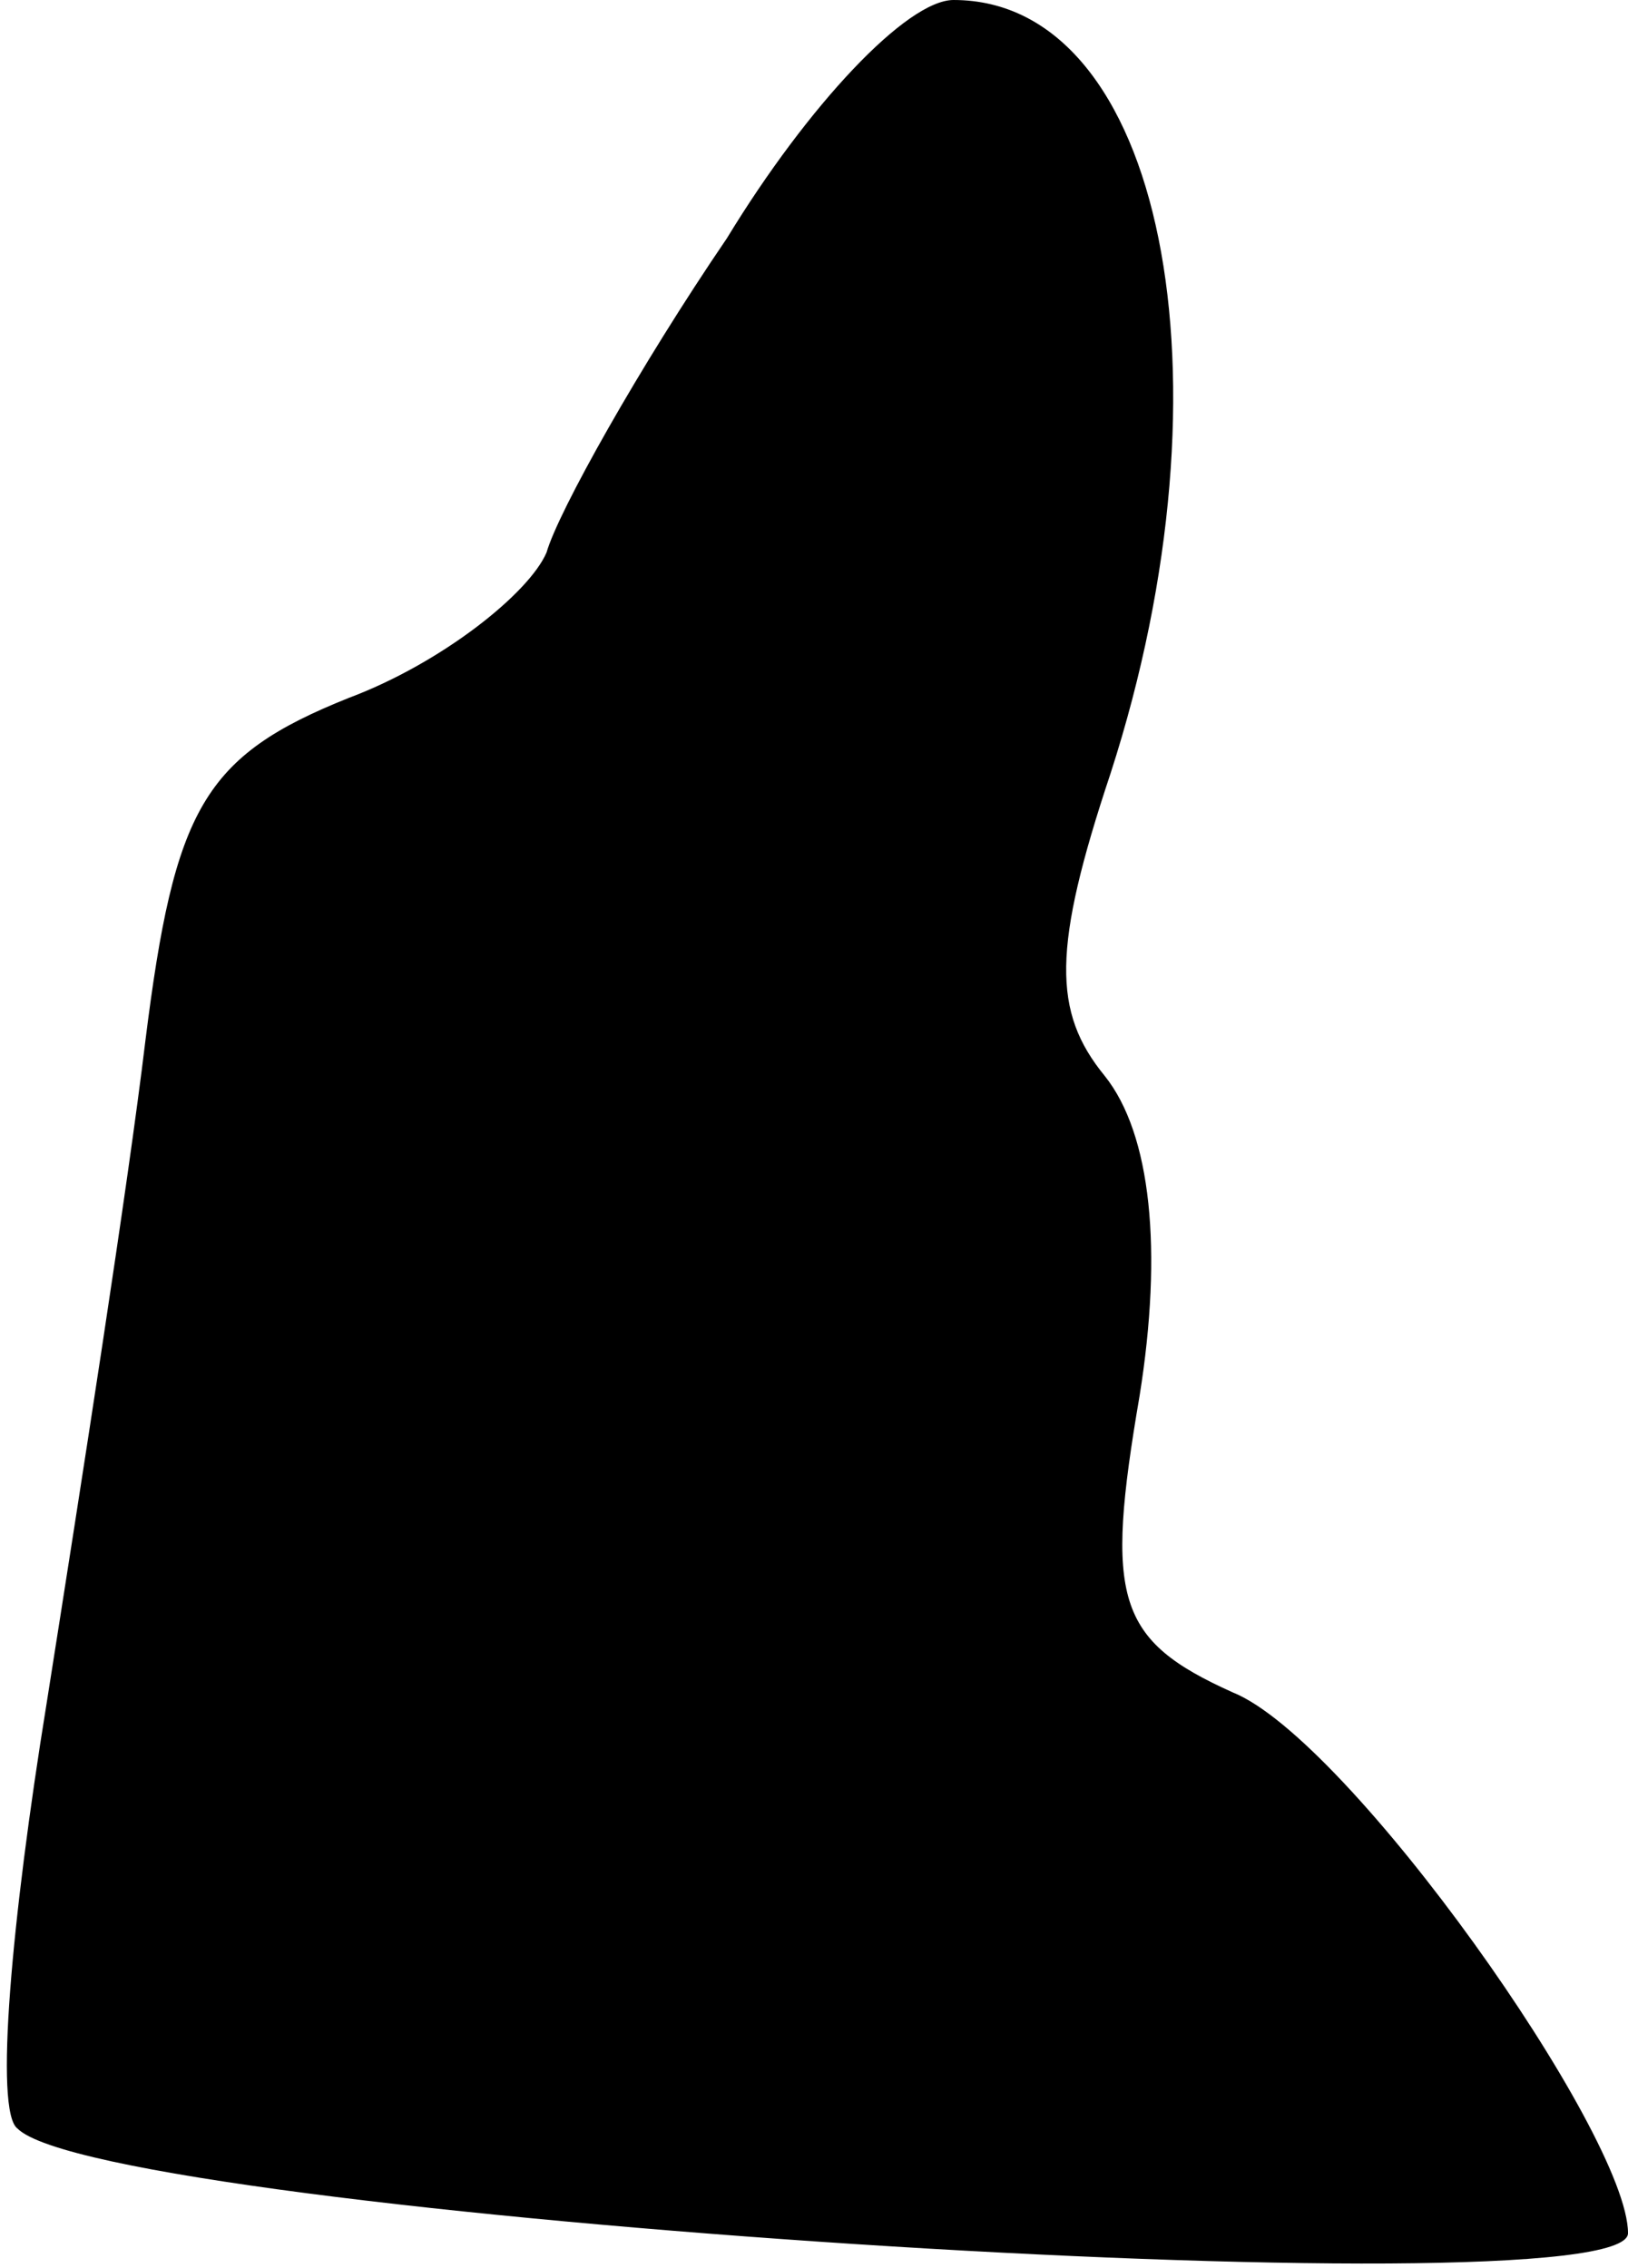 <?xml version="1.0" standalone="no"?>
<!DOCTYPE svg PUBLIC "-//W3C//DTD SVG 20010904//EN"
 "http://www.w3.org/TR/2001/REC-SVG-20010904/DTD/svg10.dtd">
<svg version="1.0" xmlns="http://www.w3.org/2000/svg"
 width="28pt" height="39pt" viewBox="0 0 28 39"
 preserveAspectRatio="xMidYMid meet">
<g transform="translate(0,39) scale(0.1,-0.1)"
fill="#000000" stroke="none">
<path fill="#000000" stroke="none" d="M125 349 c-15 -22 -29 -47 -31 -54 -3
-7 -18 -19 -34 -25 -25 -10 -30 -19 -35 -59 -3 -25 -11 -76 -17 -114 -6 -37
-9 -70 -5 -73 15 -15 277 -32 277 -18 0 17 -48 85 -68 93 -20 9 -22 16 -16 51
4 25 2 45 -6 55 -9 11 -9 22 1 52 22 68 9 133 -27 133 -8 0 -25 -18 -39 -41z"/>
</g>
</svg>
